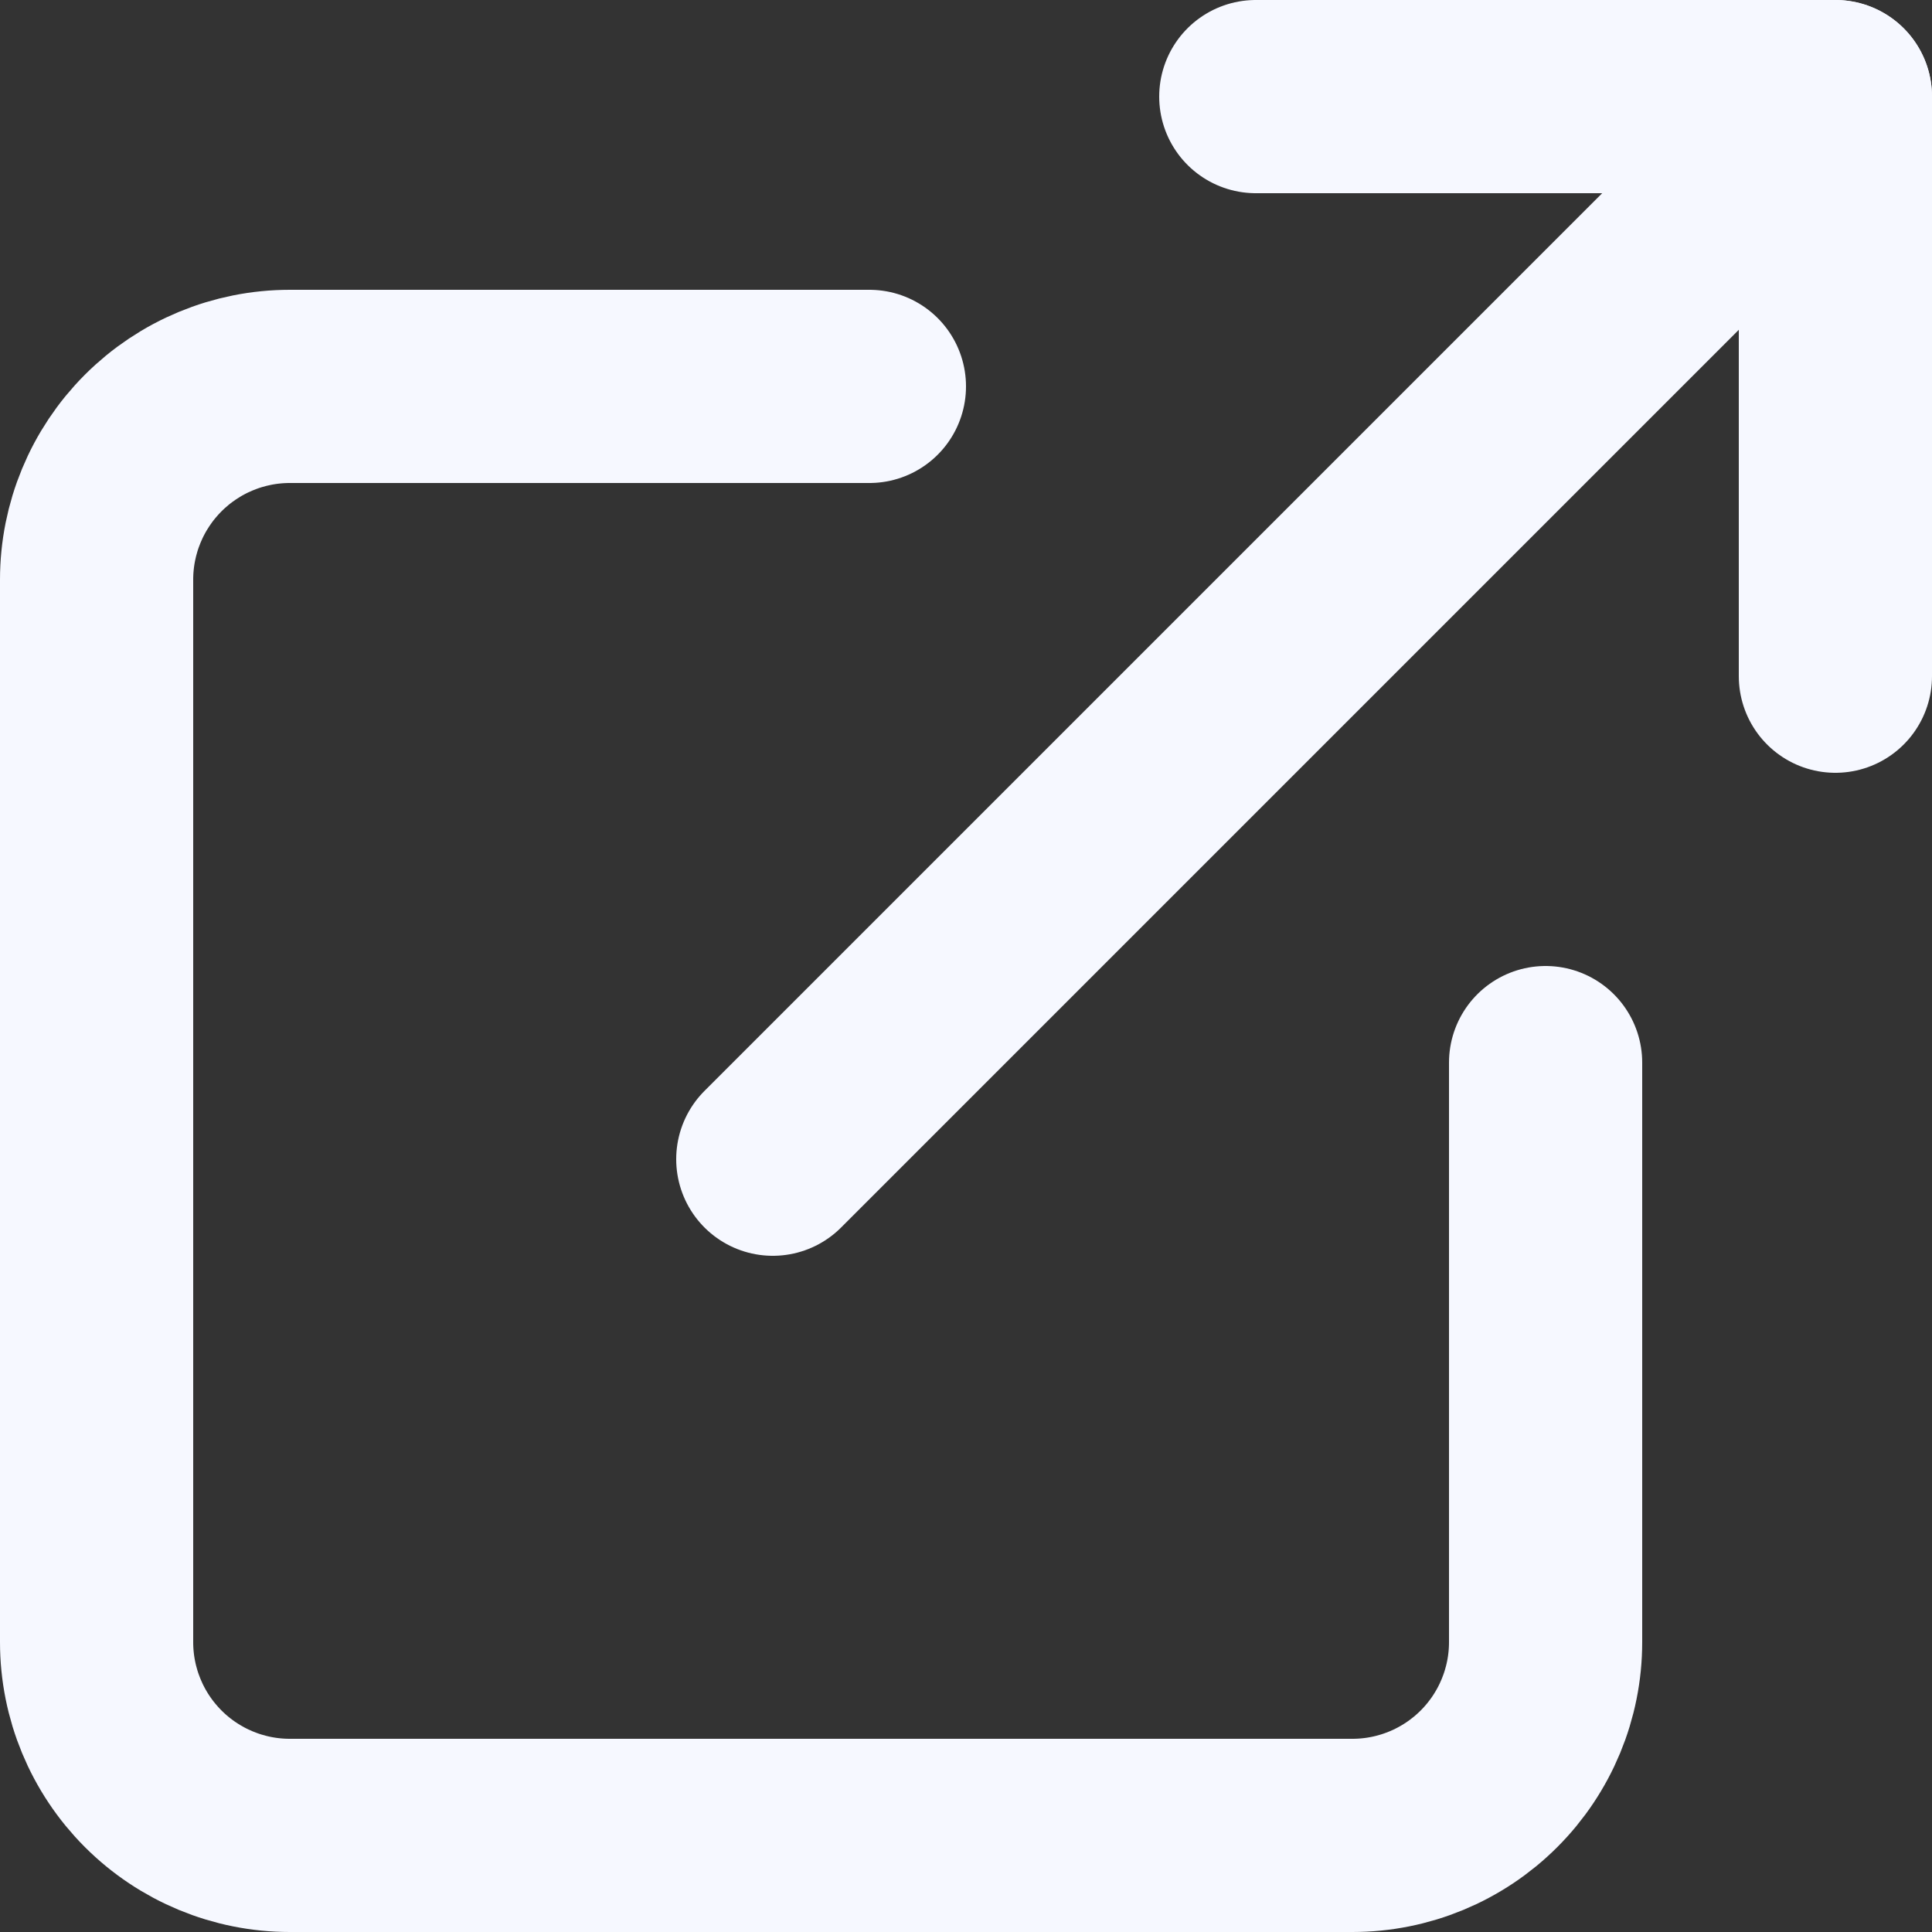 <svg width="20" height="20" viewBox="0 0 20 20" fill="none" xmlns="http://www.w3.org/2000/svg">
<rect x="0" y="0" width="20" height="20" fill="#333333" stroke="none"/>
<path d="M16 11V17C16 17.53 15.789 18.039 15.414 18.414C15.039 18.789 14.53 19 14 19H3C2.47 19 1.961 18.789 1.586 18.414C1.211 18.039 1 17.53 1 17V6C1 5.47 1.211 4.961 1.586 4.586C1.961 4.211 2.47 4 3 4H9" stroke="#F6F8FF" stroke-width="2" stroke-linecap="round" stroke-linejoin="round"/>
<path d="M13 1H19V7" stroke="#F6F8FF" stroke-width="2" stroke-linecap="round" stroke-linejoin="round"/>
<path d="M8 12L19 1" stroke="#F6F8FF" stroke-width="2" stroke-linecap="round" stroke-linejoin="round"/>
</svg>
